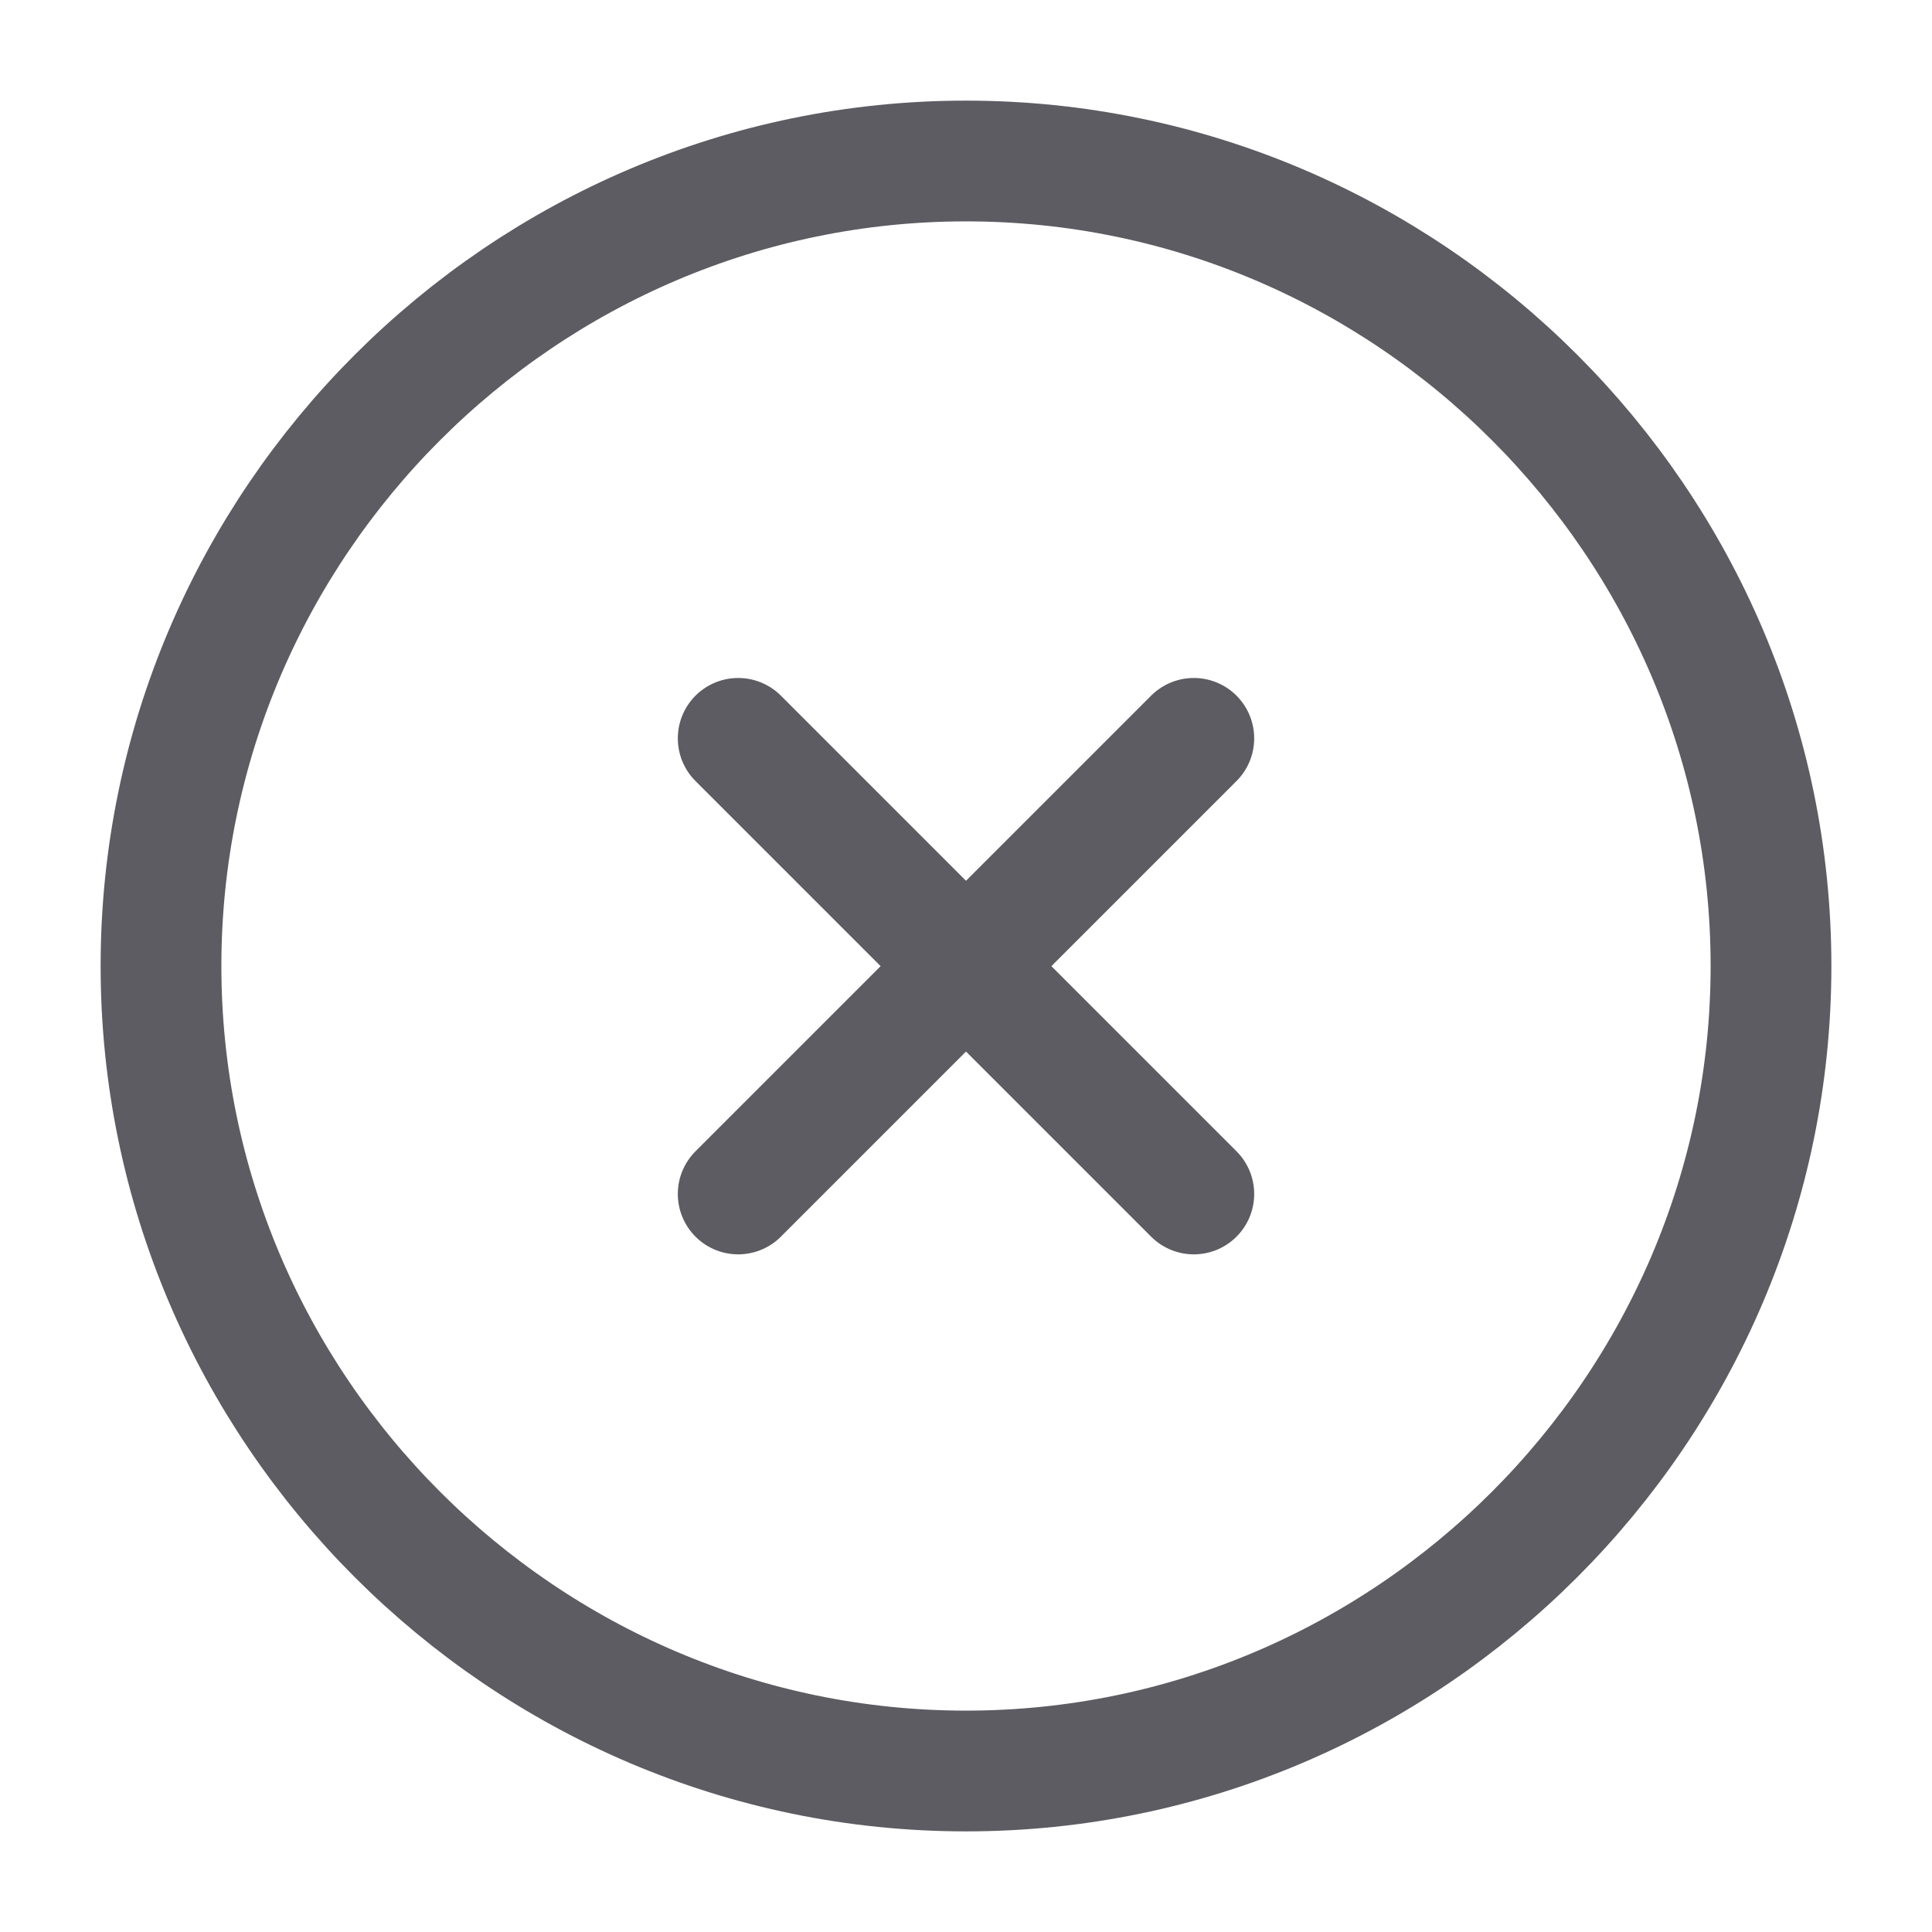 <svg width="24" height="24" viewBox="0 0 24 24" fill="none" xmlns="http://www.w3.org/2000/svg">
<g id="vuesax/linear/close-circle">
<g id="close-circle">
<path id="Vector" d="M12 22C17.5 22 22 17.5 22 12C22 6.5 17.5 2 12 2C6.5 2 2 6.5 2 12C2 17.5 6.5 22 12 22Z" stroke="#5D5C62" stroke-width="1.5" stroke-linecap="round" stroke-linejoin="round"/>
<path id="Vector_2" d="M9.17 14.832L14.83 9.172" stroke="#5D5C62" stroke-width="1.5" stroke-linecap="round" stroke-linejoin="round"/>
<path id="Vector_3" d="M14.83 14.832L9.17 9.172" stroke="#5D5C62" stroke-width="1.5" stroke-linecap="round" stroke-linejoin="round"/>
</g>
</g>
</svg>
